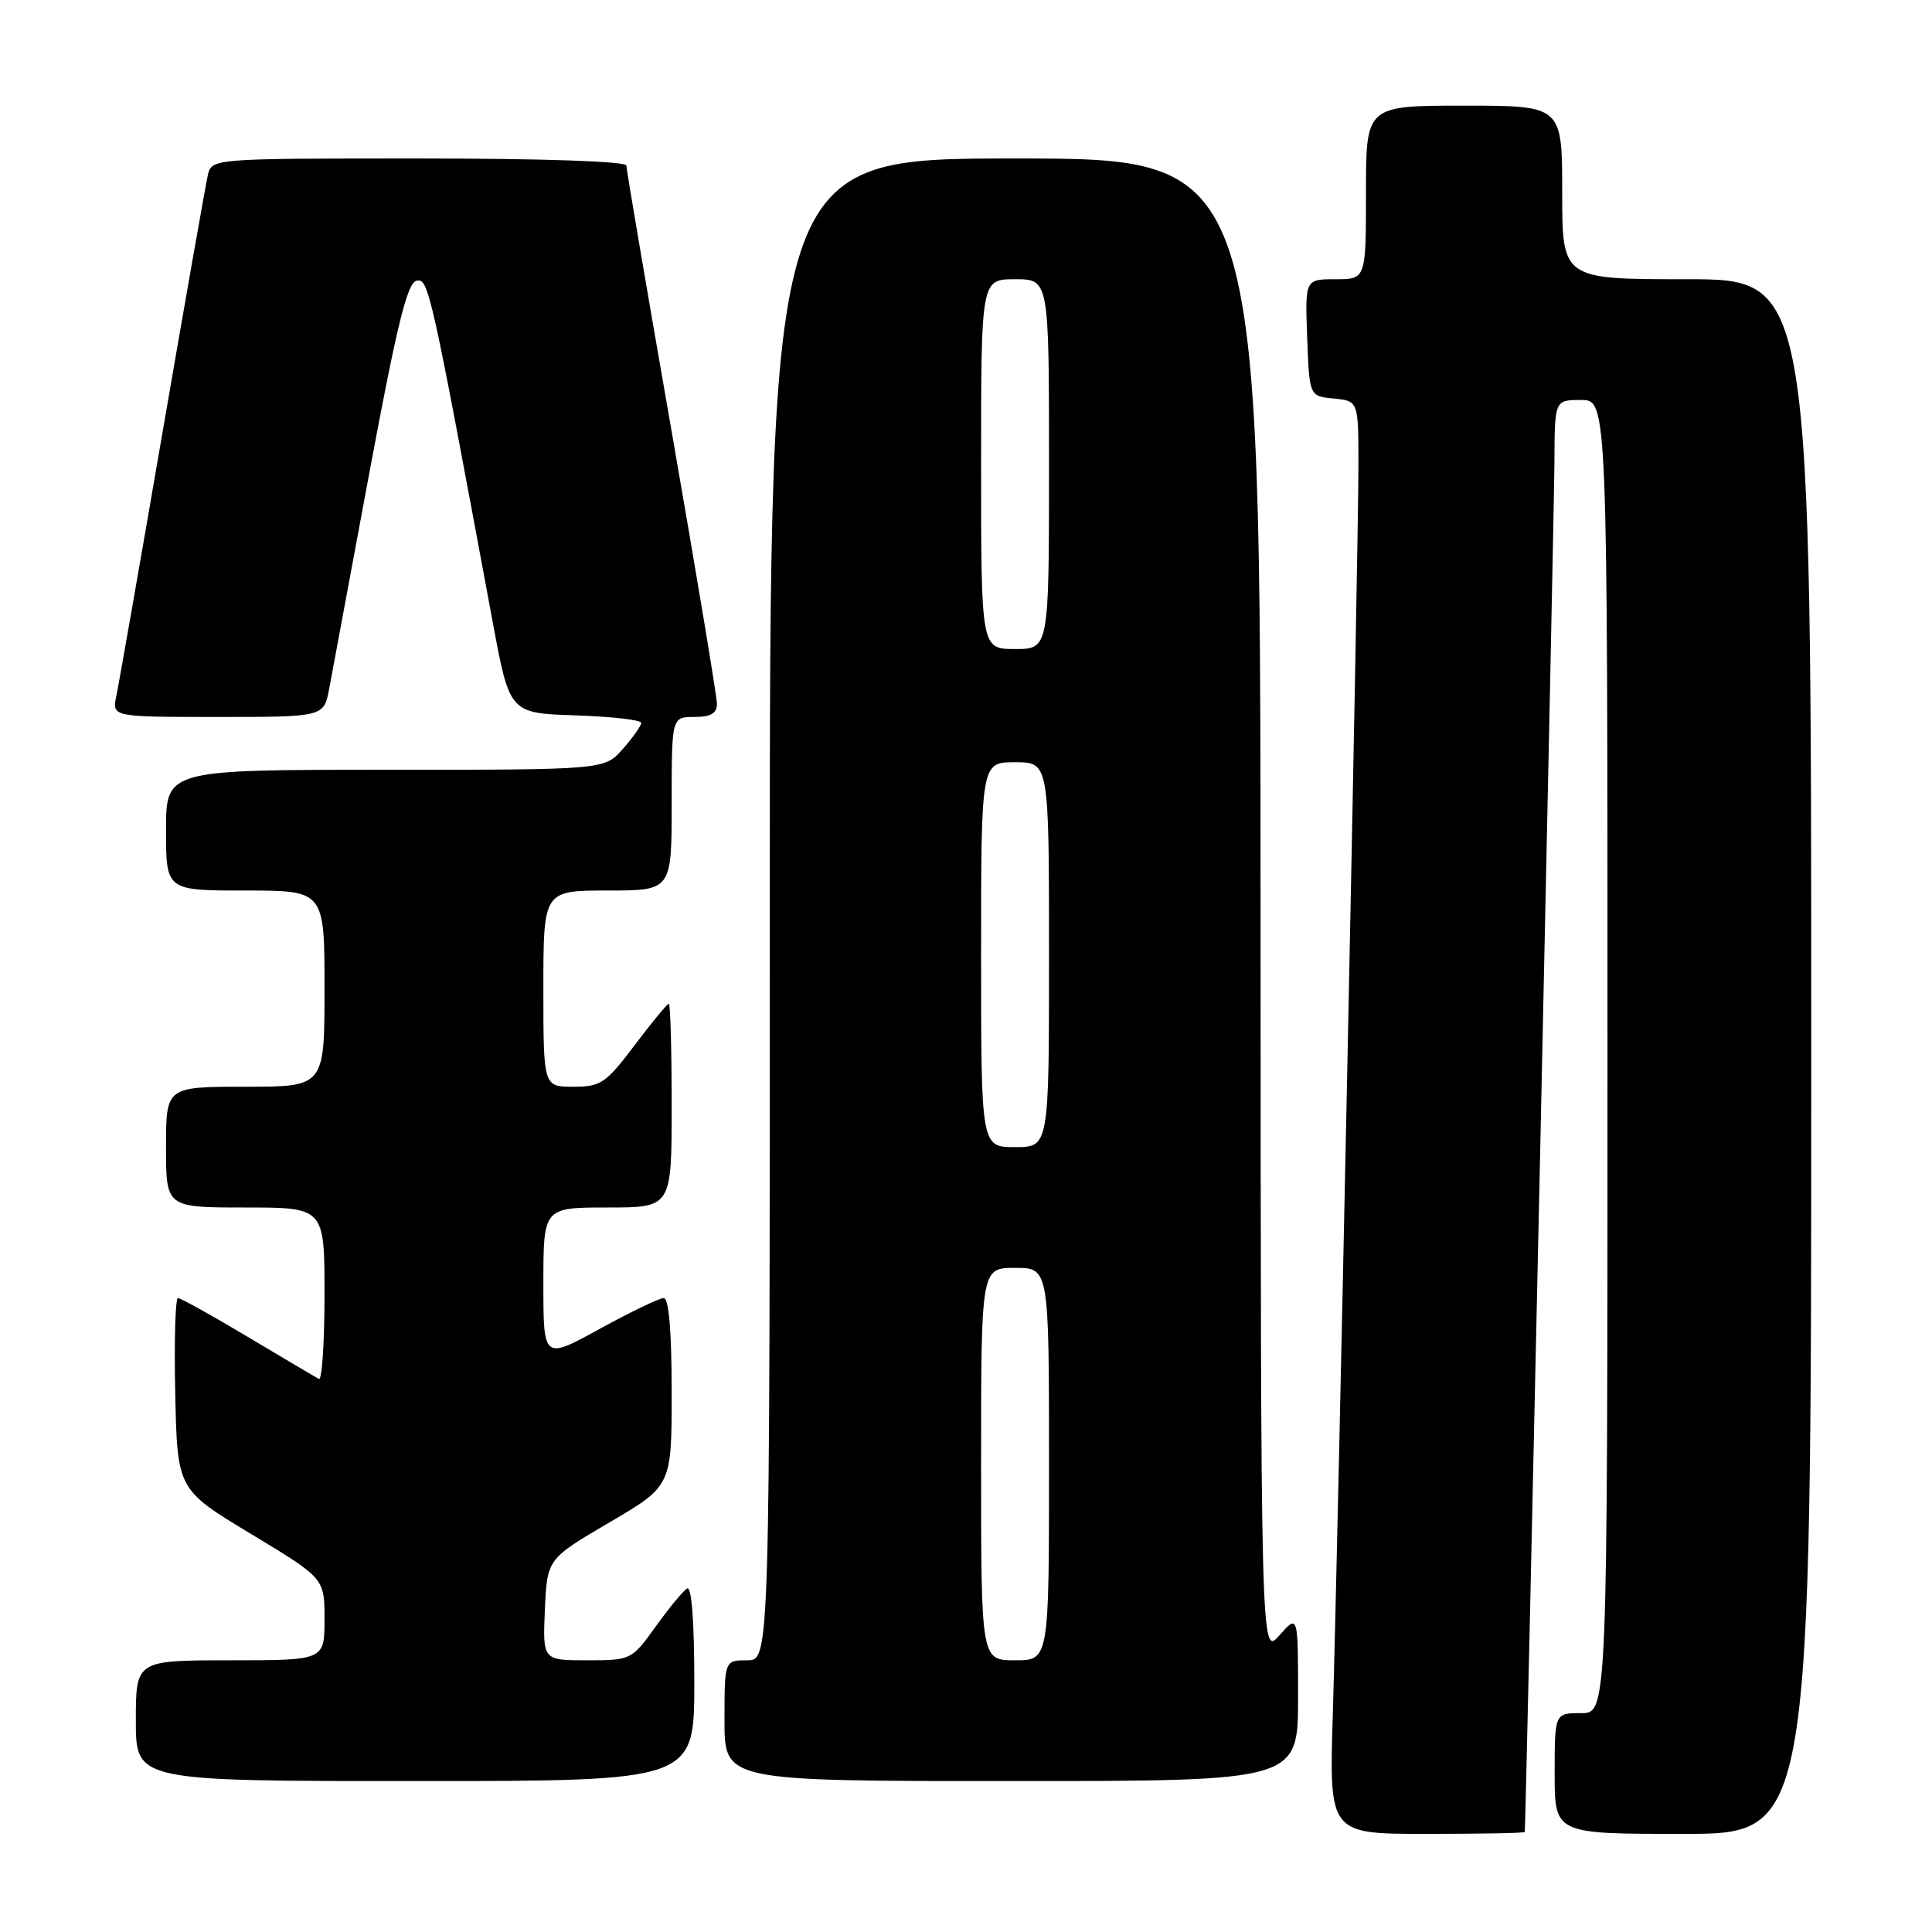 <?xml version="1.0" encoding="UTF-8" standalone="no"?>
<!DOCTYPE svg PUBLIC "-//W3C//DTD SVG 1.1//EN" "http://www.w3.org/Graphics/SVG/1.1/DTD/svg11.dtd" >
<svg xmlns="http://www.w3.org/2000/svg" xmlns:xlink="http://www.w3.org/1999/xlink" version="1.1" viewBox="0 0 256 256">
 <g >
 <path fill="currentColor"
d=" M 202.04 242.75 C 202.18 241.98 205.94 68.13 205.97 61.25 C 206.00 53.00 206.00 53.00 209.50 53.00 C 213.00 53.00 213.00 53.00 213.00 140.00 C 213.00 227.00 213.00 227.00 209.50 227.00 C 206.00 227.00 206.00 227.00 206.00 235.00 C 206.00 243.00 206.00 243.00 223.00 243.00 C 240.00 243.00 240.00 243.00 240.00 140.00 C 240.00 37.00 240.00 37.00 223.50 37.00 C 207.00 37.00 207.00 37.00 207.00 25.50 C 207.00 14.00 207.00 14.00 194.00 14.00 C 181.00 14.00 181.00 14.00 181.00 25.50 C 181.00 37.00 181.00 37.00 176.96 37.00 C 172.92 37.00 172.92 37.00 173.21 44.75 C 173.50 52.50 173.50 52.50 176.75 52.81 C 180.00 53.13 180.00 53.13 180.00 61.81 C 180.00 72.45 177.27 205.42 176.60 227.25 C 176.12 243.00 176.12 243.00 189.06 243.00 C 196.18 243.00 202.02 242.89 202.04 242.75 Z  M 92.00 222.94 C 92.00 214.81 91.64 210.11 91.04 210.48 C 90.51 210.81 88.63 213.08 86.87 215.54 C 83.70 219.95 83.60 220.00 77.78 220.00 C 71.91 220.00 71.91 220.00 72.20 213.28 C 72.50 206.57 72.50 206.57 80.75 201.73 C 89.00 196.89 89.00 196.89 89.00 184.45 C 89.00 176.44 88.63 172.00 87.95 172.00 C 87.38 172.00 83.55 173.84 79.45 176.09 C 72.00 180.18 72.00 180.18 72.00 170.09 C 72.00 160.00 72.00 160.00 80.50 160.00 C 89.00 160.00 89.00 160.00 89.00 146.50 C 89.00 139.07 88.83 133.00 88.62 133.00 C 88.41 133.00 86.37 135.47 84.09 138.50 C 80.28 143.54 79.61 144.00 75.97 144.00 C 72.00 144.00 72.00 144.00 72.00 131.00 C 72.00 118.00 72.00 118.00 80.50 118.00 C 89.00 118.00 89.00 118.00 89.00 106.50 C 89.00 95.00 89.00 95.00 92.00 95.00 C 94.19 95.00 95.00 94.53 95.00 93.25 C 94.99 92.29 92.29 76.06 89.00 57.19 C 85.70 38.32 83.00 22.46 83.00 21.94 C 83.00 21.38 72.03 21.00 55.52 21.00 C 28.04 21.00 28.04 21.00 27.53 23.25 C 27.25 24.49 24.53 39.90 21.50 57.50 C 18.47 75.10 15.73 90.74 15.41 92.25 C 14.84 95.00 14.84 95.00 28.88 95.00 C 42.91 95.00 42.91 95.00 43.62 91.25 C 44.00 89.19 46.42 76.25 48.97 62.50 C 52.59 43.08 53.97 37.44 55.19 37.20 C 56.79 36.89 57.01 37.87 65.30 82.50 C 67.53 94.50 67.53 94.50 76.26 94.79 C 81.07 94.95 84.99 95.40 84.97 95.79 C 84.95 96.18 83.85 97.74 82.52 99.25 C 80.10 102.00 80.10 102.00 51.05 102.00 C 22.00 102.00 22.00 102.00 22.00 110.00 C 22.00 118.00 22.00 118.00 32.50 118.00 C 43.00 118.00 43.00 118.00 43.00 131.00 C 43.00 144.00 43.00 144.00 32.50 144.00 C 22.00 144.00 22.00 144.00 22.00 152.00 C 22.00 160.00 22.00 160.00 32.50 160.00 C 43.00 160.00 43.00 160.00 43.00 171.56 C 43.00 177.92 42.66 182.94 42.25 182.72 C 41.84 182.50 37.61 179.99 32.86 177.16 C 28.11 174.32 23.93 172.00 23.58 172.00 C 23.23 172.00 23.07 177.71 23.22 184.68 C 23.50 197.37 23.50 197.37 33.25 203.25 C 43.00 209.13 43.00 209.13 43.00 214.57 C 43.00 220.00 43.00 220.00 30.50 220.00 C 18.00 220.00 18.00 220.00 18.00 228.00 C 18.00 236.00 18.00 236.00 55.00 236.00 C 92.00 236.00 92.00 236.00 92.00 222.94 Z  M 172.00 224.94 C 172.00 213.89 172.00 213.89 169.53 216.69 C 167.06 219.50 167.06 219.50 167.03 120.25 C 167.00 21.00 167.00 21.00 134.50 21.00 C 102.00 21.00 102.00 21.00 102.00 120.50 C 102.00 220.00 102.00 220.00 99.00 220.00 C 96.00 220.00 96.00 220.00 96.00 228.00 C 96.00 236.00 96.00 236.00 134.00 236.00 C 172.00 236.00 172.00 236.00 172.00 224.94 Z  M 130.00 194.00 C 130.00 168.00 130.00 168.00 134.50 168.00 C 139.00 168.00 139.00 168.00 139.00 194.00 C 139.00 220.00 139.00 220.00 134.50 220.00 C 130.00 220.00 130.00 220.00 130.00 194.00 Z  M 130.00 126.50 C 130.00 101.00 130.00 101.00 134.50 101.00 C 139.00 101.00 139.00 101.00 139.00 126.50 C 139.00 152.00 139.00 152.00 134.50 152.00 C 130.00 152.00 130.00 152.00 130.00 126.50 Z  M 130.00 61.50 C 130.00 37.00 130.00 37.00 134.50 37.00 C 139.00 37.00 139.00 37.00 139.00 61.50 C 139.00 86.00 139.00 86.00 134.50 86.00 C 130.00 86.00 130.00 86.00 130.00 61.50 Z "/>
</g>
</svg>